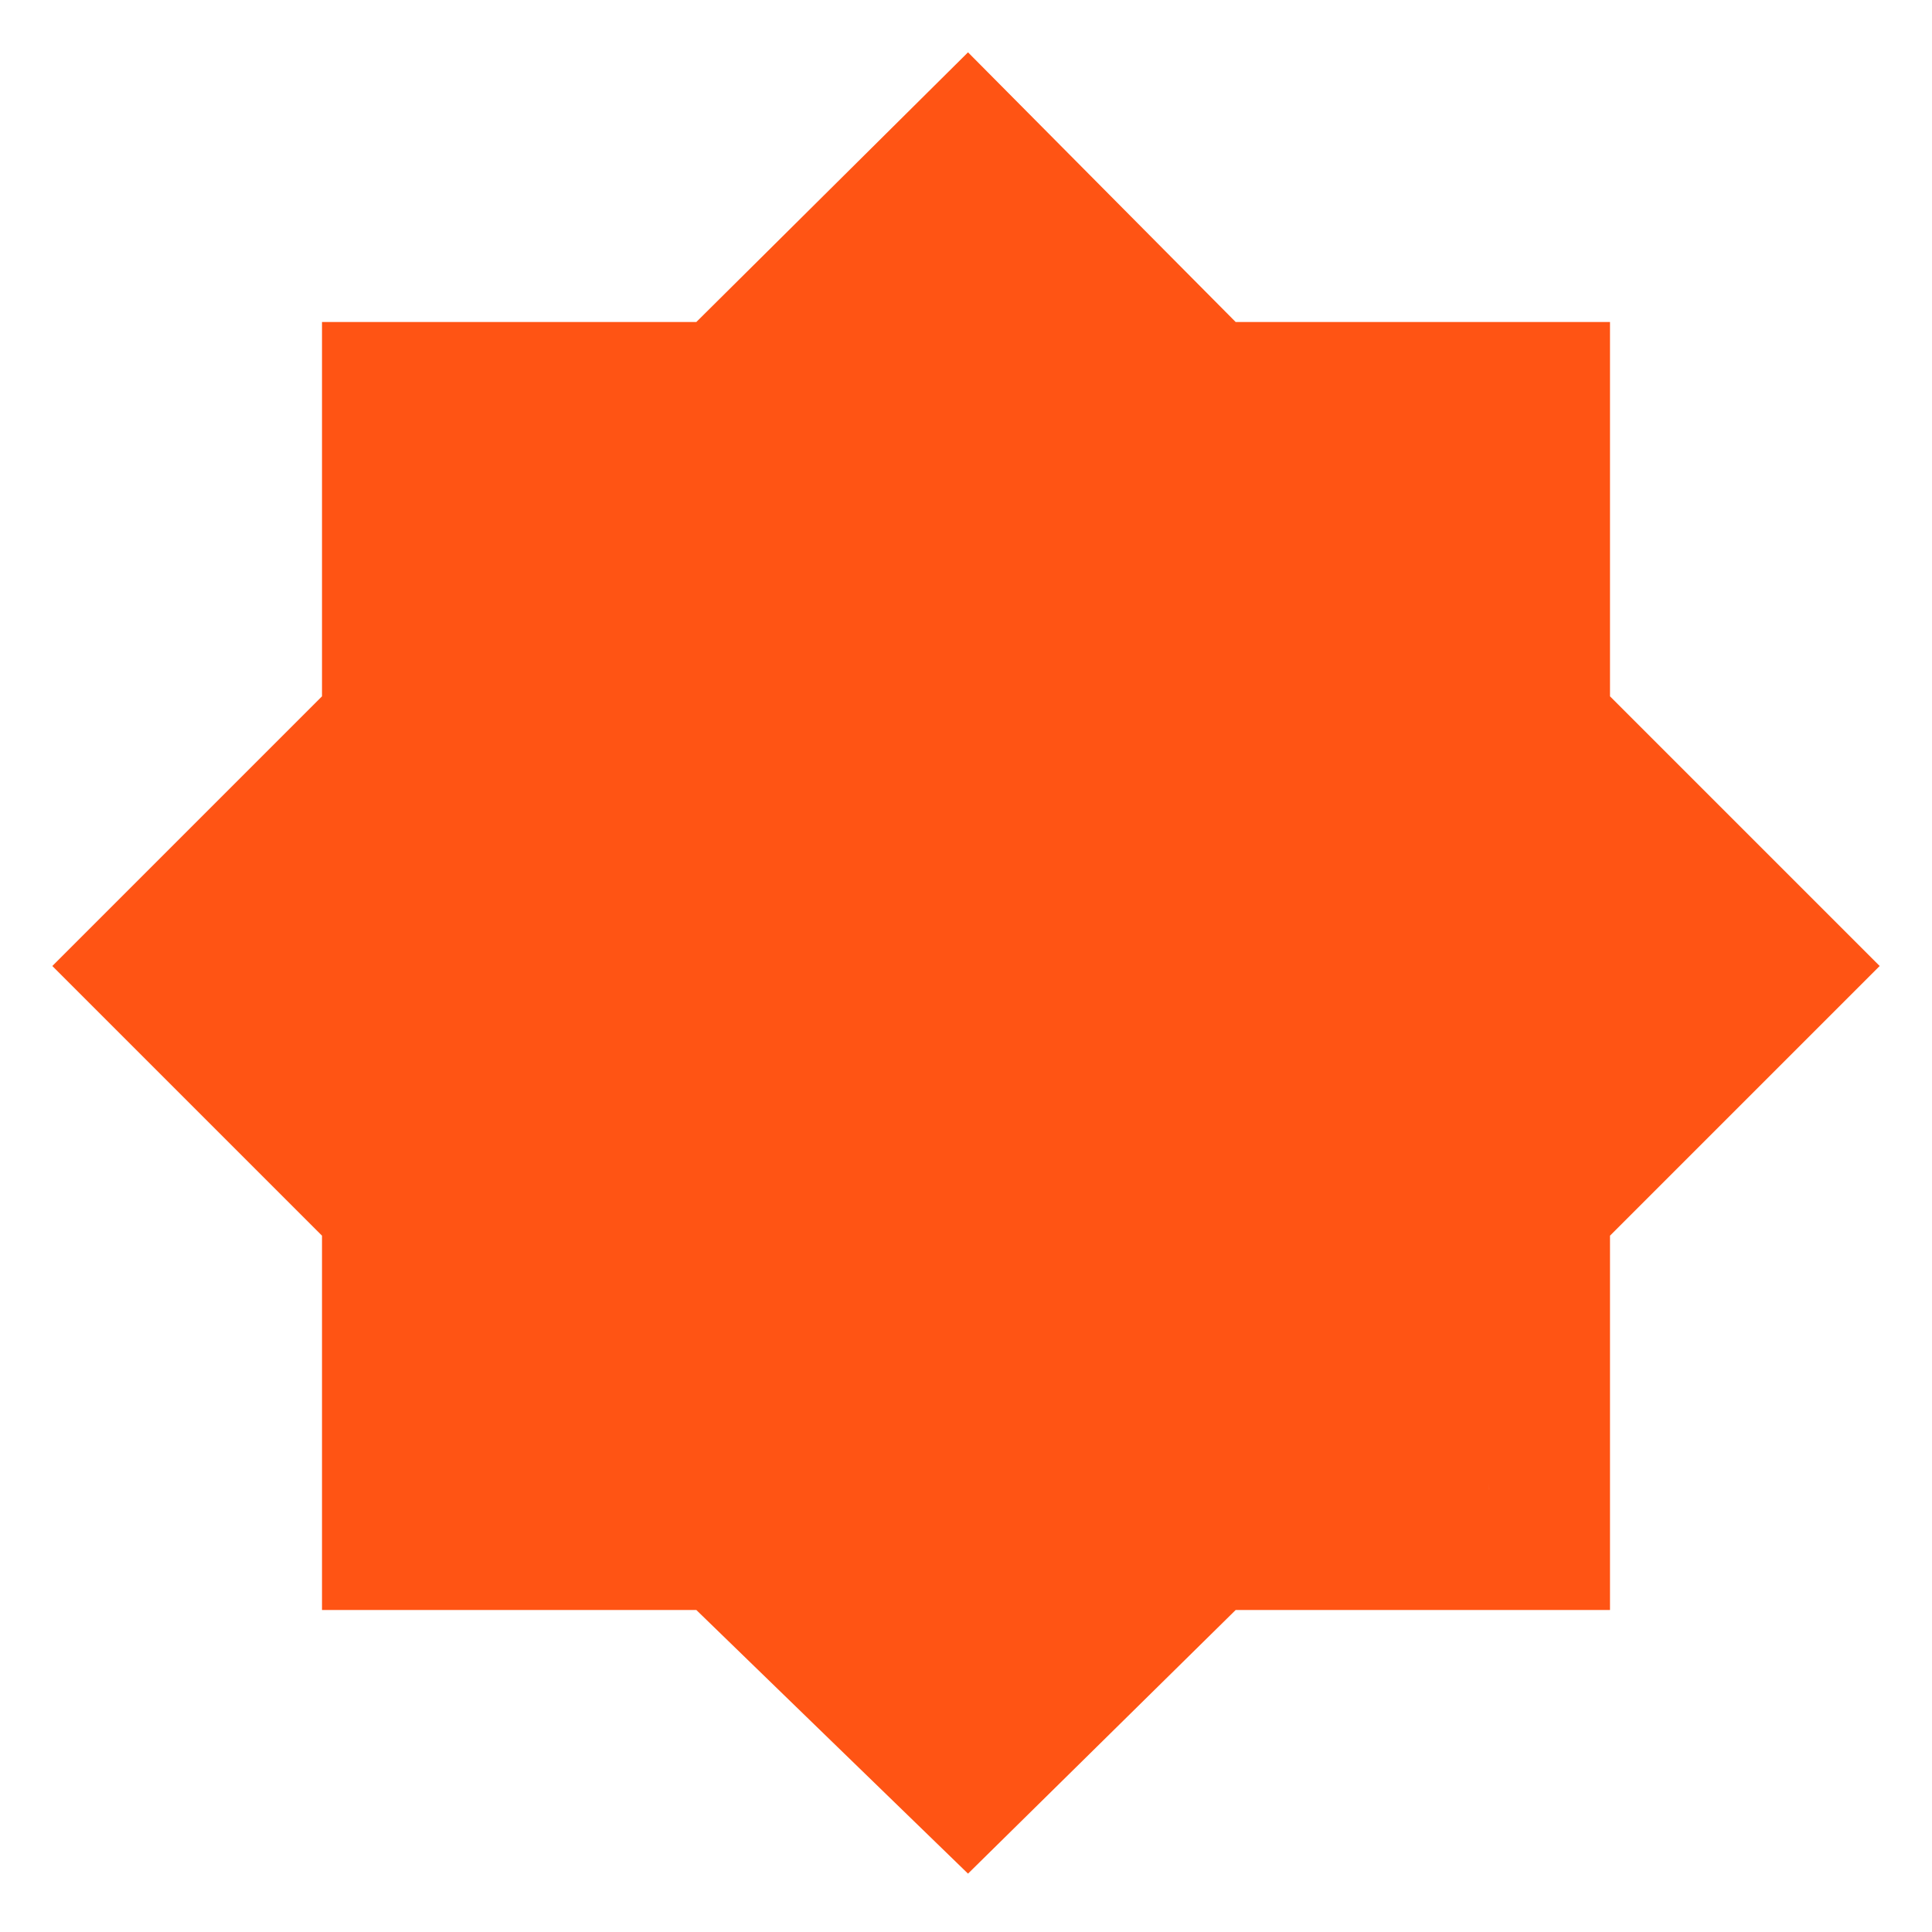 <?xml version="1.0" encoding="UTF-8" standalone="no"?>
<svg
   height="48"
   viewBox="0 96 960 960"
   width="48"
   version="1.1"
   id="svg4"
   sodipodi:docname="explosion.svg"
   inkscape:version="1.2.2 (b0a8486, 2022-12-01)"
   xmlns:inkscape="http://www.inkscape.org/namespaces/inkscape"
   xmlns:sodipodi="http://sodipodi.sourceforge.net/DTD/sodipodi-0.dtd"
   xmlns="http://www.w3.org/2000/svg"
   xmlns:svg="http://www.w3.org/2000/svg">
  <defs
     id="defs8" />
  <sodipodi:namedview
     id="namedview6"
     pagecolor="#ffffff"
     bordercolor="#000000"
     borderopacity="0.25"
     inkscape:showpageshadow="2"
     inkscape:pageopacity="0.0"
     inkscape:pagecheckerboard="0"
     inkscape:deskcolor="#d1d1d1"
     showgrid="false"
     inkscape:zoom="17.541667"
     inkscape:cx="24.028504"
     inkscape:cy="24.028504"
     inkscape:window-width="1920"
     inkscape:window-height="1052"
     inkscape:window-x="3840"
     inkscape:window-y="0"
     inkscape:window-maximized="1"
     inkscape:current-layer="svg4" />
  <path
     d="M 481,1027 346,896 H 160 V 710 L 26,576 160,442 V 256 H 346 L 481,122 614,256 H 800 V 442 L 934,576 800,710 V 896 H 614 Z M 484.443,907.821 577.634,812.512 740,836 719.444,676.798 810.615,574.067 723.254,469.717 730.976,326.72 577.725,338.34 481.013,244.963 371,316 l -139.639,16.705 -0.562,138.178 -86.189,109.174 102.15,98.434 -2.153,143.433 137.339,-9.083 z m -0.805,-54.276 85.788,-75.769 105.005,-8.722 2.618,-107.921 73.154,-80.346 L 716.057,467.069 680.085,379.067 555.899,395.899 482.28,296.498 404.1,395.899 293.37,390.541 277.528,492.571 213.511,576.702 300,651.857 286.483,768.615 402,756 Z"
     id="path2"
     style="fill:#ff5414;fill-opacity:1"
     sodipodi:nodetypes="ccccccccccccccccccccccccccccccccccccccccccccccccccc" />
  <path
     style="fill:#ff5414;fill-opacity:1;stroke-width:0.057"
     d="m 21.292,39.641 -2.736,-2.642 -3.777,-6.78e-4 -3.777,-6.78e-4 V 33.193 29.388 L 8.309,26.694 5.616,24 8.309,21.306 11.002,18.612 v -3.805 -3.805 h 3.798 l 3.622,-0.898 2.88,-1.782 c 1.781,-1.101 2.727,-2.679 2.754,-2.679 0.027,0 1.237,1.206 2.69,2.679 l 2.641,2.679 3.805,8e-6 3.805,8e-6 v 3.805 3.805 L 39.691,21.306 42.384,24 l -2.693,2.694 -2.693,2.694 v 3.805 3.805 H 33.192 29.386 l -1.567,1.571 c -0.862,0.864 -2.068,2.053 -2.679,2.642 l -1.112,1.071 z m 4.618,-4.752 1.881,-1.881 h 2.608 2.608 v -2.579 -2.579 l 1.924,-1.924 L 36.854,24 34.931,22.076 33.007,20.151 V 17.572 14.993 H 30.428 L 27.128,15.868 25.924,13.069 24,11.146 l -1.924,1.924 -1.455,2.926 -3.049,-1.003 h -2.579 v 2.579 2.579 l -1.924,1.924 L 11.146,24 l 1.924,1.924 3.872,1.722 -1.949,2.781 v 2.579 h 2.529 l 3.416,-1.128 1.073,3.009 c 0.502,1.407 1.973,1.881 1.989,1.881 0.016,0 0.876,-0.847 1.91,-1.881 z"
     id="path18350"
     transform="matrix(20,0,0,20,0,96)"
     sodipodi:nodetypes="ccccccccccccccssscccccccccccccssccscccccccccccccccccccccccccccccsss" />
</svg>
